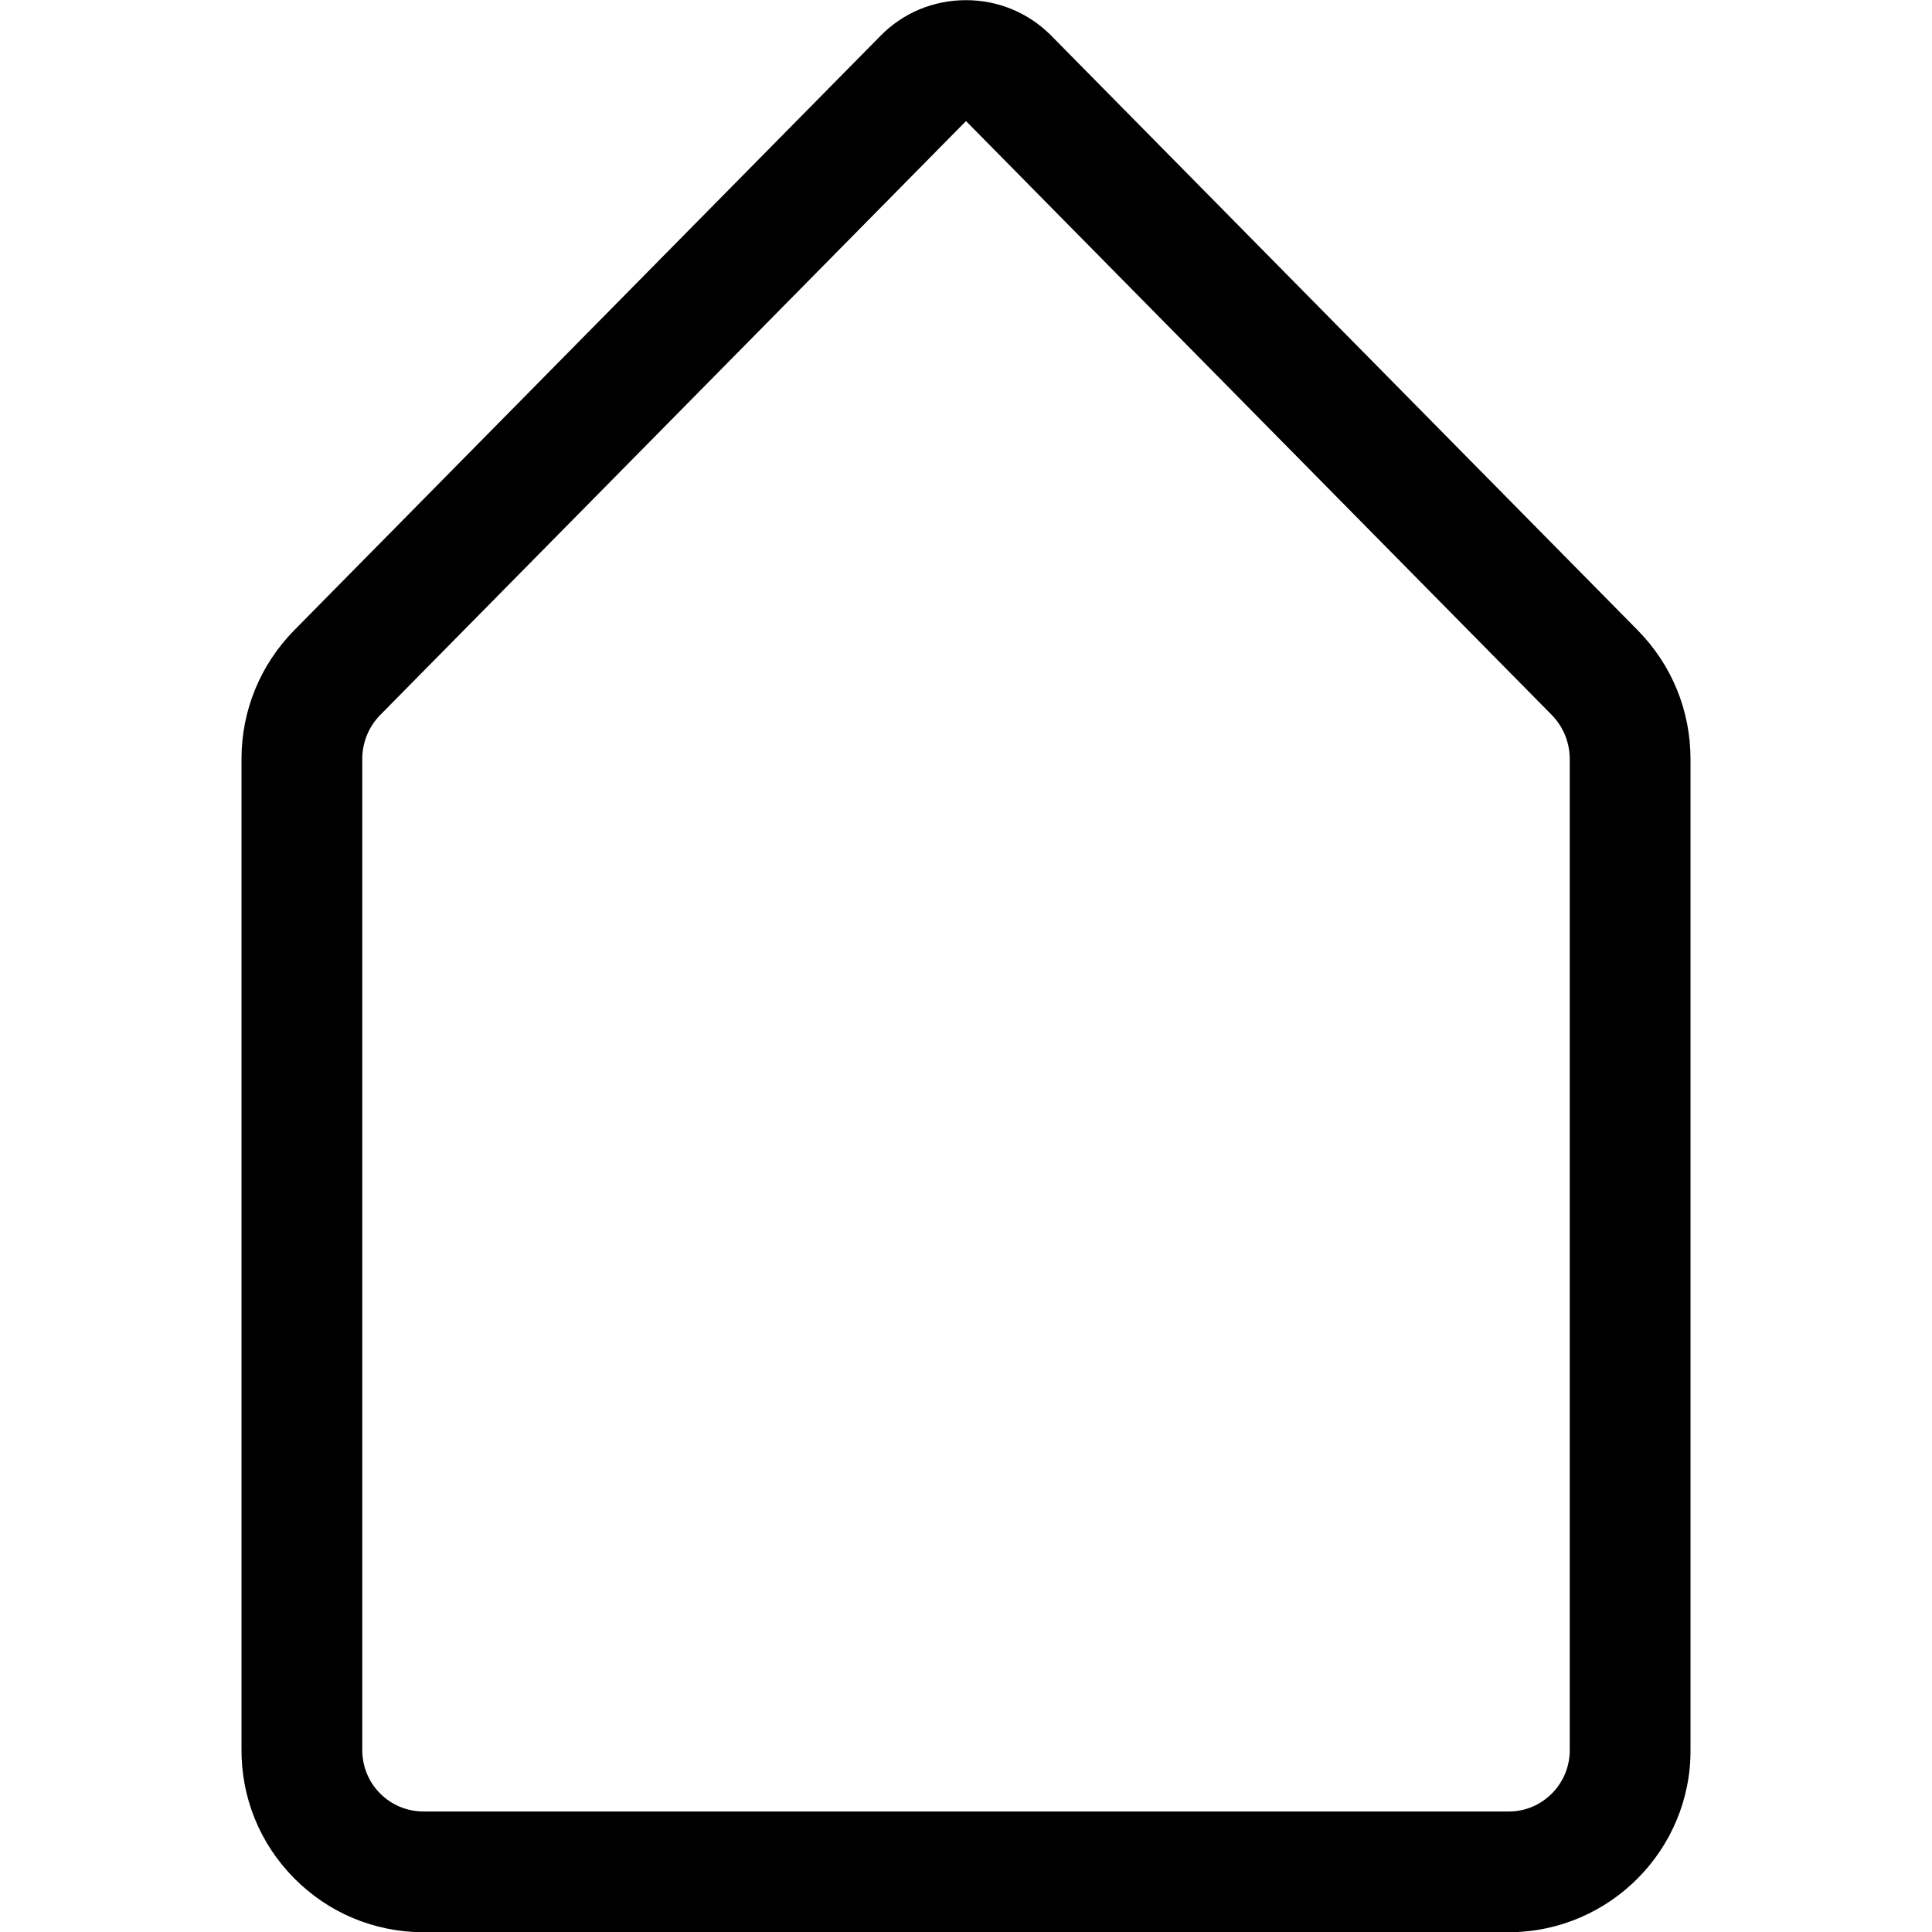 <?xml version="1.0" encoding="utf-8"?>
<!-- Generator: Adobe Illustrator 22.1.0, SVG Export Plug-In . SVG Version: 6.00 Build 0)  -->
<svg version="1.1" id="Regular" xmlns="http://www.w3.org/2000/svg" xmlns:xlink="http://www.w3.org/1999/xlink" x="0px" y="0px"
	 viewBox="0 0 24 24" style="enable-background:new 0 0 24 24;" xml:space="preserve">
<title>arrow-up-2</title>
<g>
	<path d="M5.25,24.003c-0.608-0.004-1.175-0.244-1.599-0.674C3.227,22.899,2.996,22.33,3,21.727V9.432
		C2.999,8.83,3.231,8.261,3.654,7.83l7.282-7.383C11.217,0.16,11.595,0.002,12,0.002c0.393,0,0.764,0.151,1.044,0.426l7.301,7.402
		C20.769,8.261,21.001,8.83,21,9.433v12.299c0.009,1.242-0.999,2.262-2.245,2.271c-0.001,0-0.002,0-0.003,0H5.25z M4.723,8.882
		C4.579,9.029,4.5,9.224,4.5,9.431v12.3c-0.001,0.208,0.076,0.4,0.219,0.545s0.333,0.225,0.536,0.227H18.75
		c0.415-0.003,0.753-0.347,0.75-0.766V9.432c0-0.208-0.079-0.403-0.224-0.551L12,1.504L4.723,8.882z"/>
</g>
</svg>
